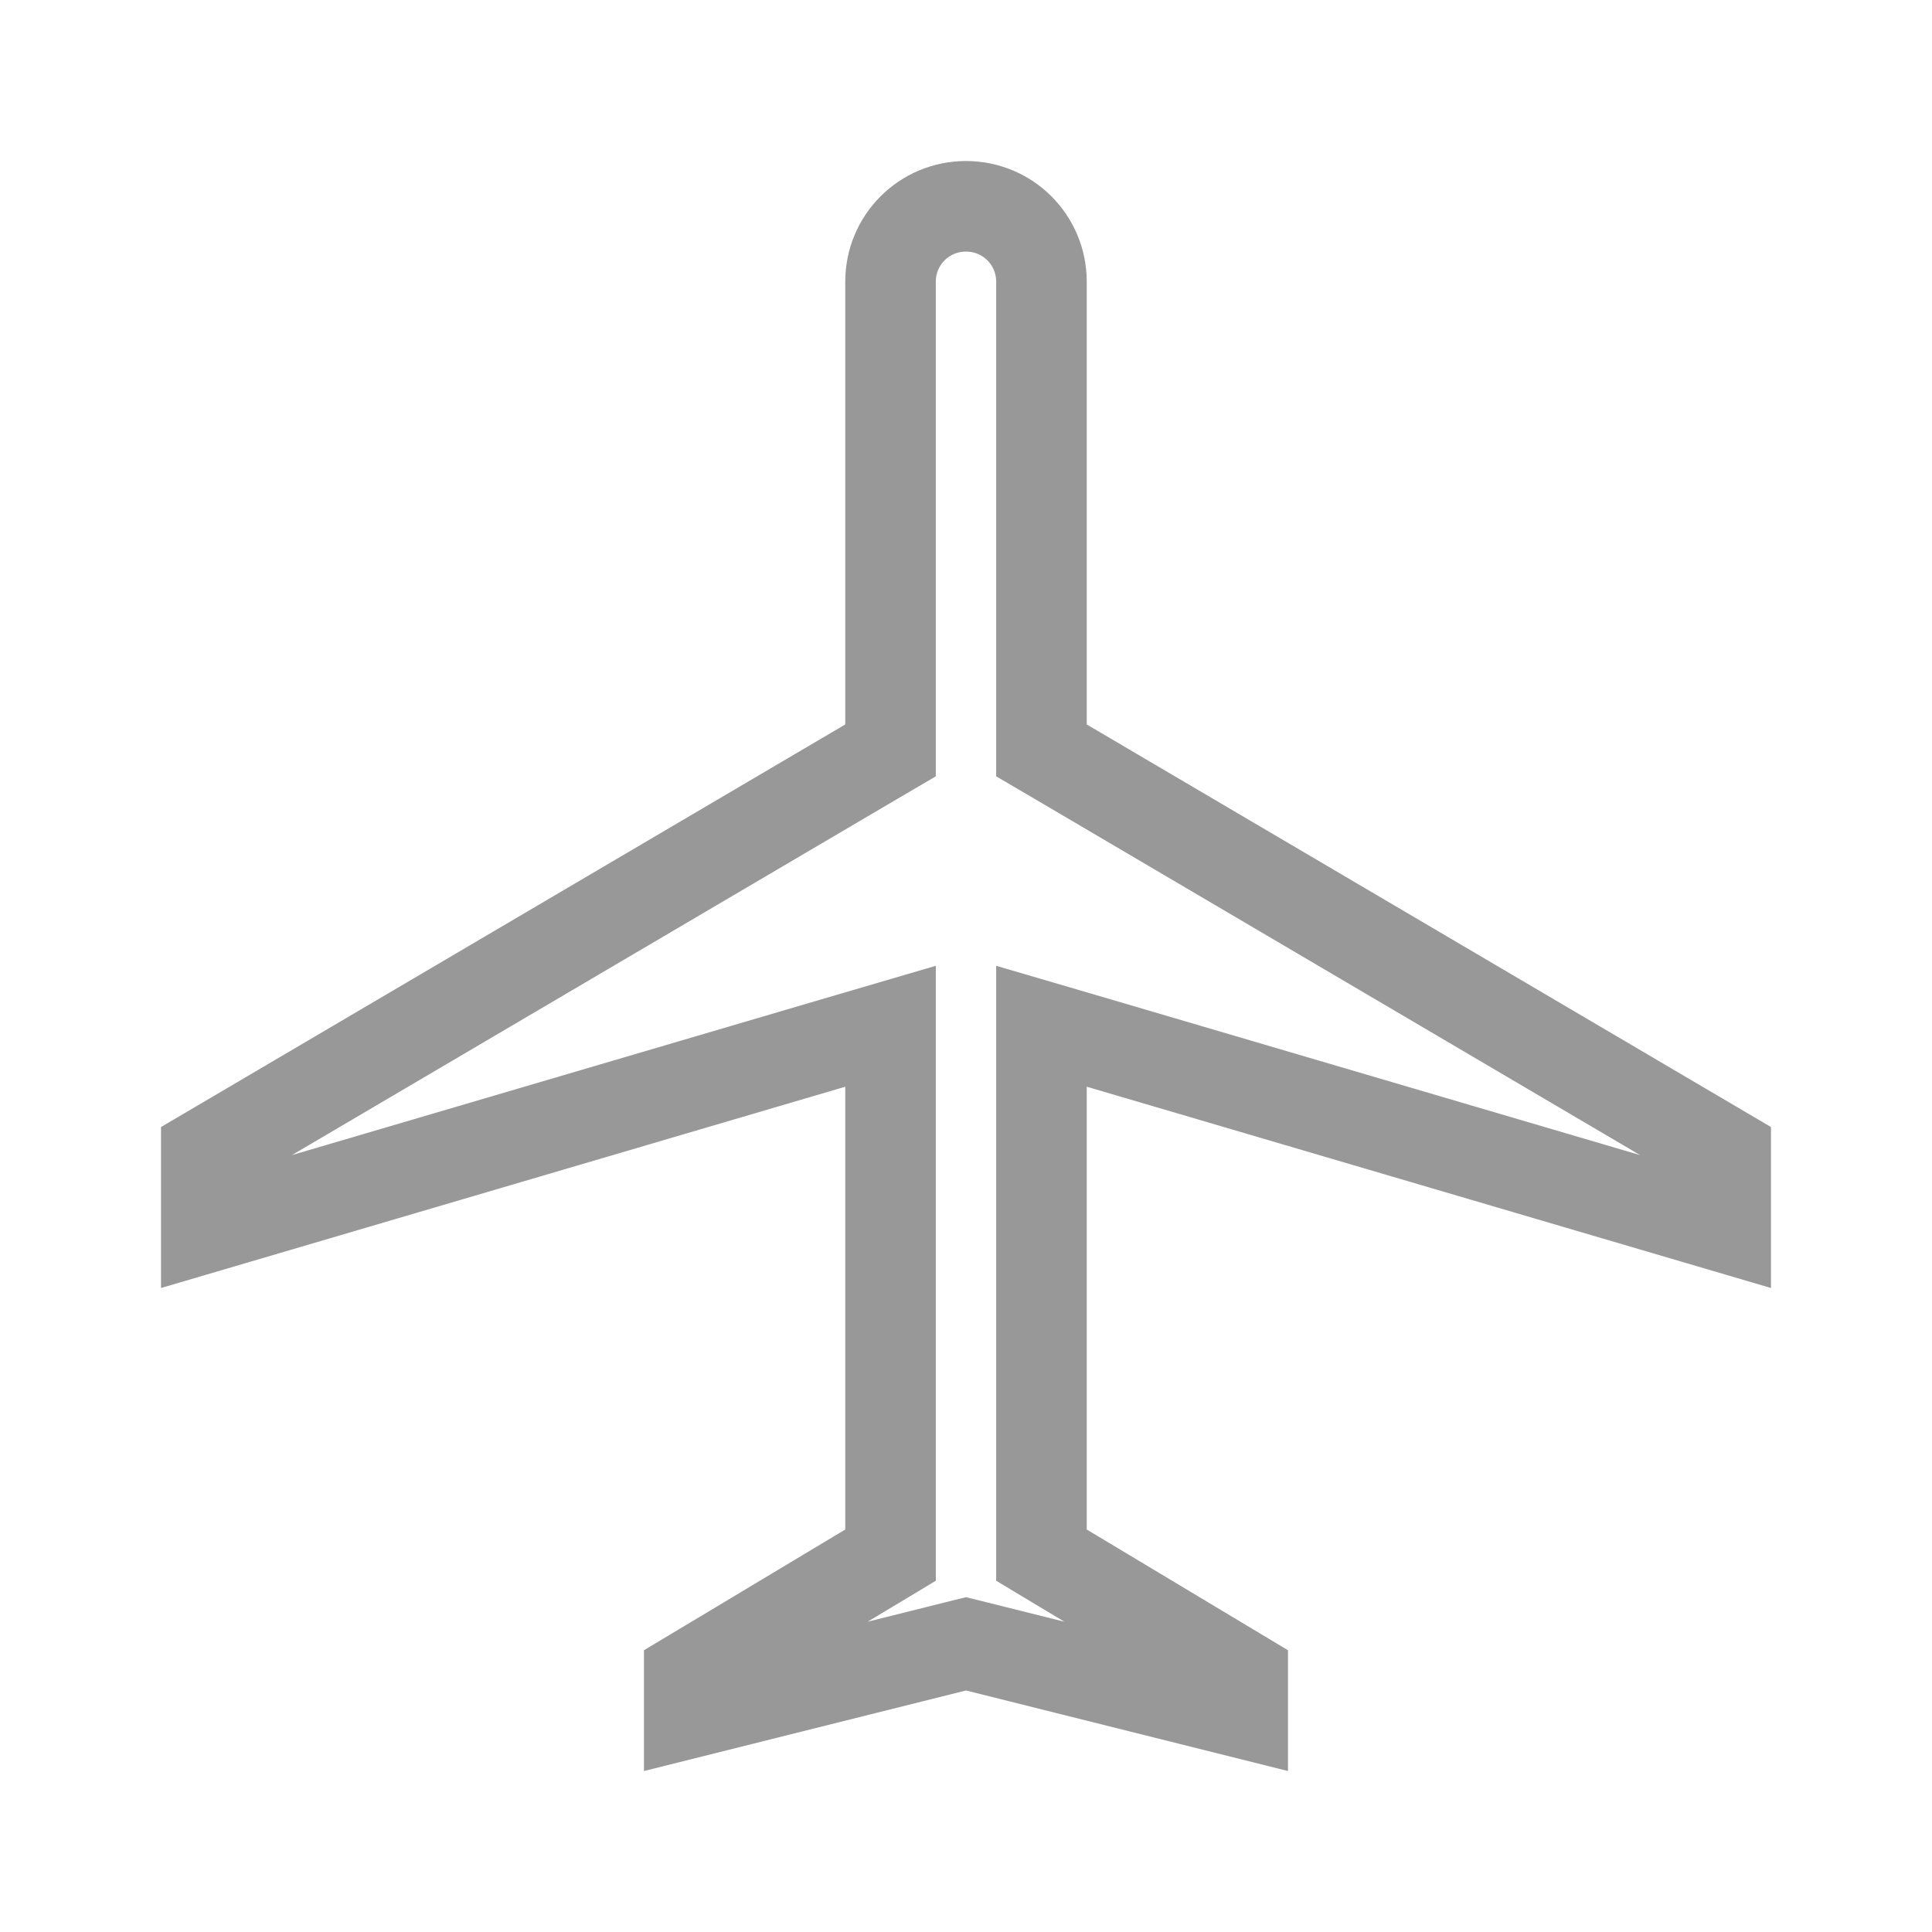 <svg width="32" height="32" viewBox="0 0 32 32" fill="none" xmlns="http://www.w3.org/2000/svg">
<path d="M15.818 27.272L11.416 28.373V27.758L14.386 25.977L14.75 25.758V25.333V18V16.998L13.788 17.28L3.417 20.331V19.096L14.38 12.646L14.75 12.429V12V4.667C14.75 3.974 15.307 3.417 16 3.417C16.692 3.417 17.25 3.974 17.25 4.667V12V12.429L17.62 12.646L28.583 19.096V20.331L18.212 17.28L17.25 16.998V18V25.333V25.758L17.614 25.977L20.583 27.758V28.373L16.182 27.272L16 27.227L15.818 27.272Z" stroke="#989898" stroke-width="1.5"/>
</svg>
